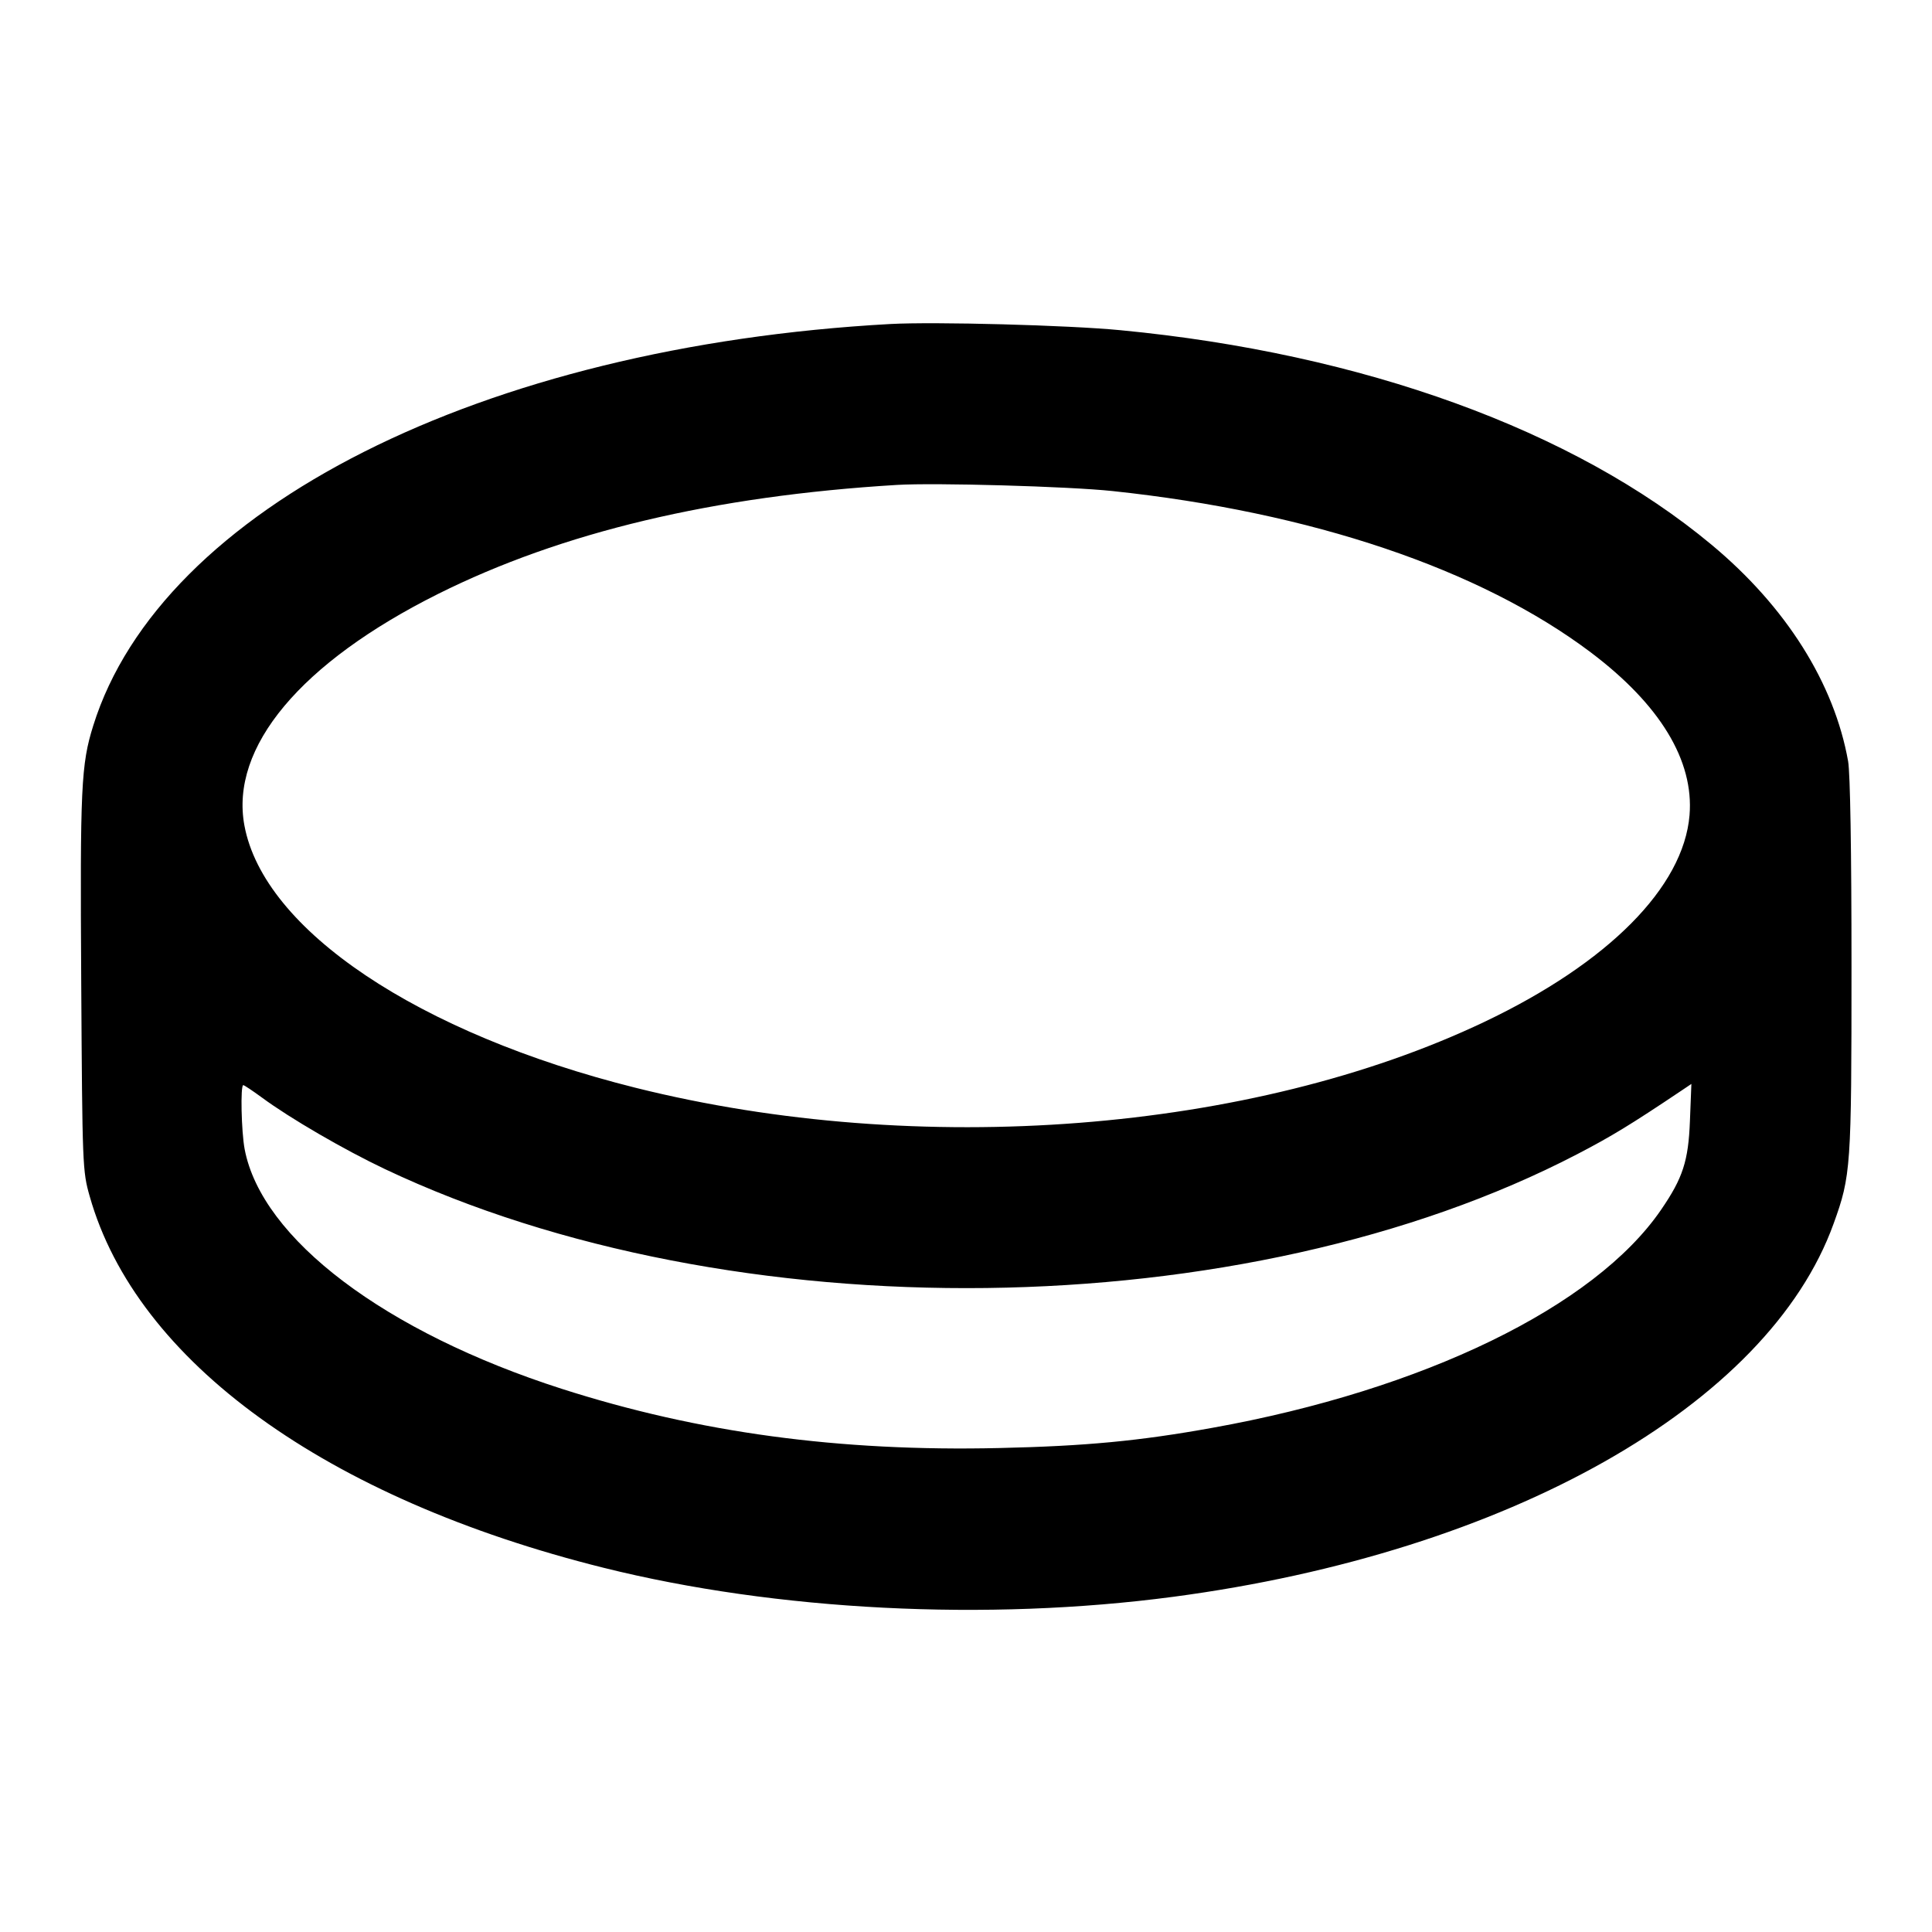 <svg viewBox="0 0 24 24" xmlns="http://www.w3.org/2000/svg"><path d="M11.060 4.025 C 5.990 4.304,2.001 6.314,1.158 9.015 C 1.007 9.498,0.994 9.780,1.009 12.200 C 1.023 14.488,1.025 14.547,1.114 14.860 C 1.695 16.914,4.052 18.617,7.500 19.476 C 9.644 20.010,12.262 20.143,14.575 19.836 C 18.730 19.285,21.965 17.457,22.778 15.200 C 22.993 14.605,23.000 14.502,23.000 12.004 C 23.000 10.567,22.984 9.605,22.958 9.457 C 22.786 8.488,22.188 7.538,21.263 6.768 C 19.554 5.343,16.930 4.390,13.920 4.102 C 13.271 4.039,11.609 3.995,11.060 4.025 M13.820 6.100 C 16.291 6.362,18.385 7.068,19.761 8.104 C 20.623 8.754,21.044 9.449,20.988 10.127 C 20.913 11.021,19.979 11.962,18.440 12.694 C 15.550 14.069,11.415 14.391,7.900 13.514 C 5.196 12.839,3.276 11.552,3.036 10.254 C 2.856 9.282,3.733 8.233,5.440 7.379 C 6.977 6.611,8.863 6.162,11.140 6.024 C 11.616 5.995,13.272 6.042,13.820 6.100 M3.252 13.633 C 3.601 13.891,4.274 14.282,4.780 14.522 C 9.087 16.563,15.468 16.484,19.592 14.338 C 20.016 14.118,20.257 13.971,20.895 13.543 L 21.011 13.465 20.993 13.923 C 20.974 14.423,20.905 14.634,20.634 15.029 C 19.809 16.233,17.683 17.266,15.060 17.737 C 14.152 17.901,13.482 17.964,12.413 17.988 C 10.424 18.034,8.678 17.797,6.980 17.253 C 4.785 16.549,3.250 15.389,3.039 14.275 C 2.998 14.057,2.985 13.480,3.022 13.480 C 3.034 13.480,3.137 13.549,3.252 13.633 " stroke="none" fill-rule="evenodd" fill="black"></path></svg>